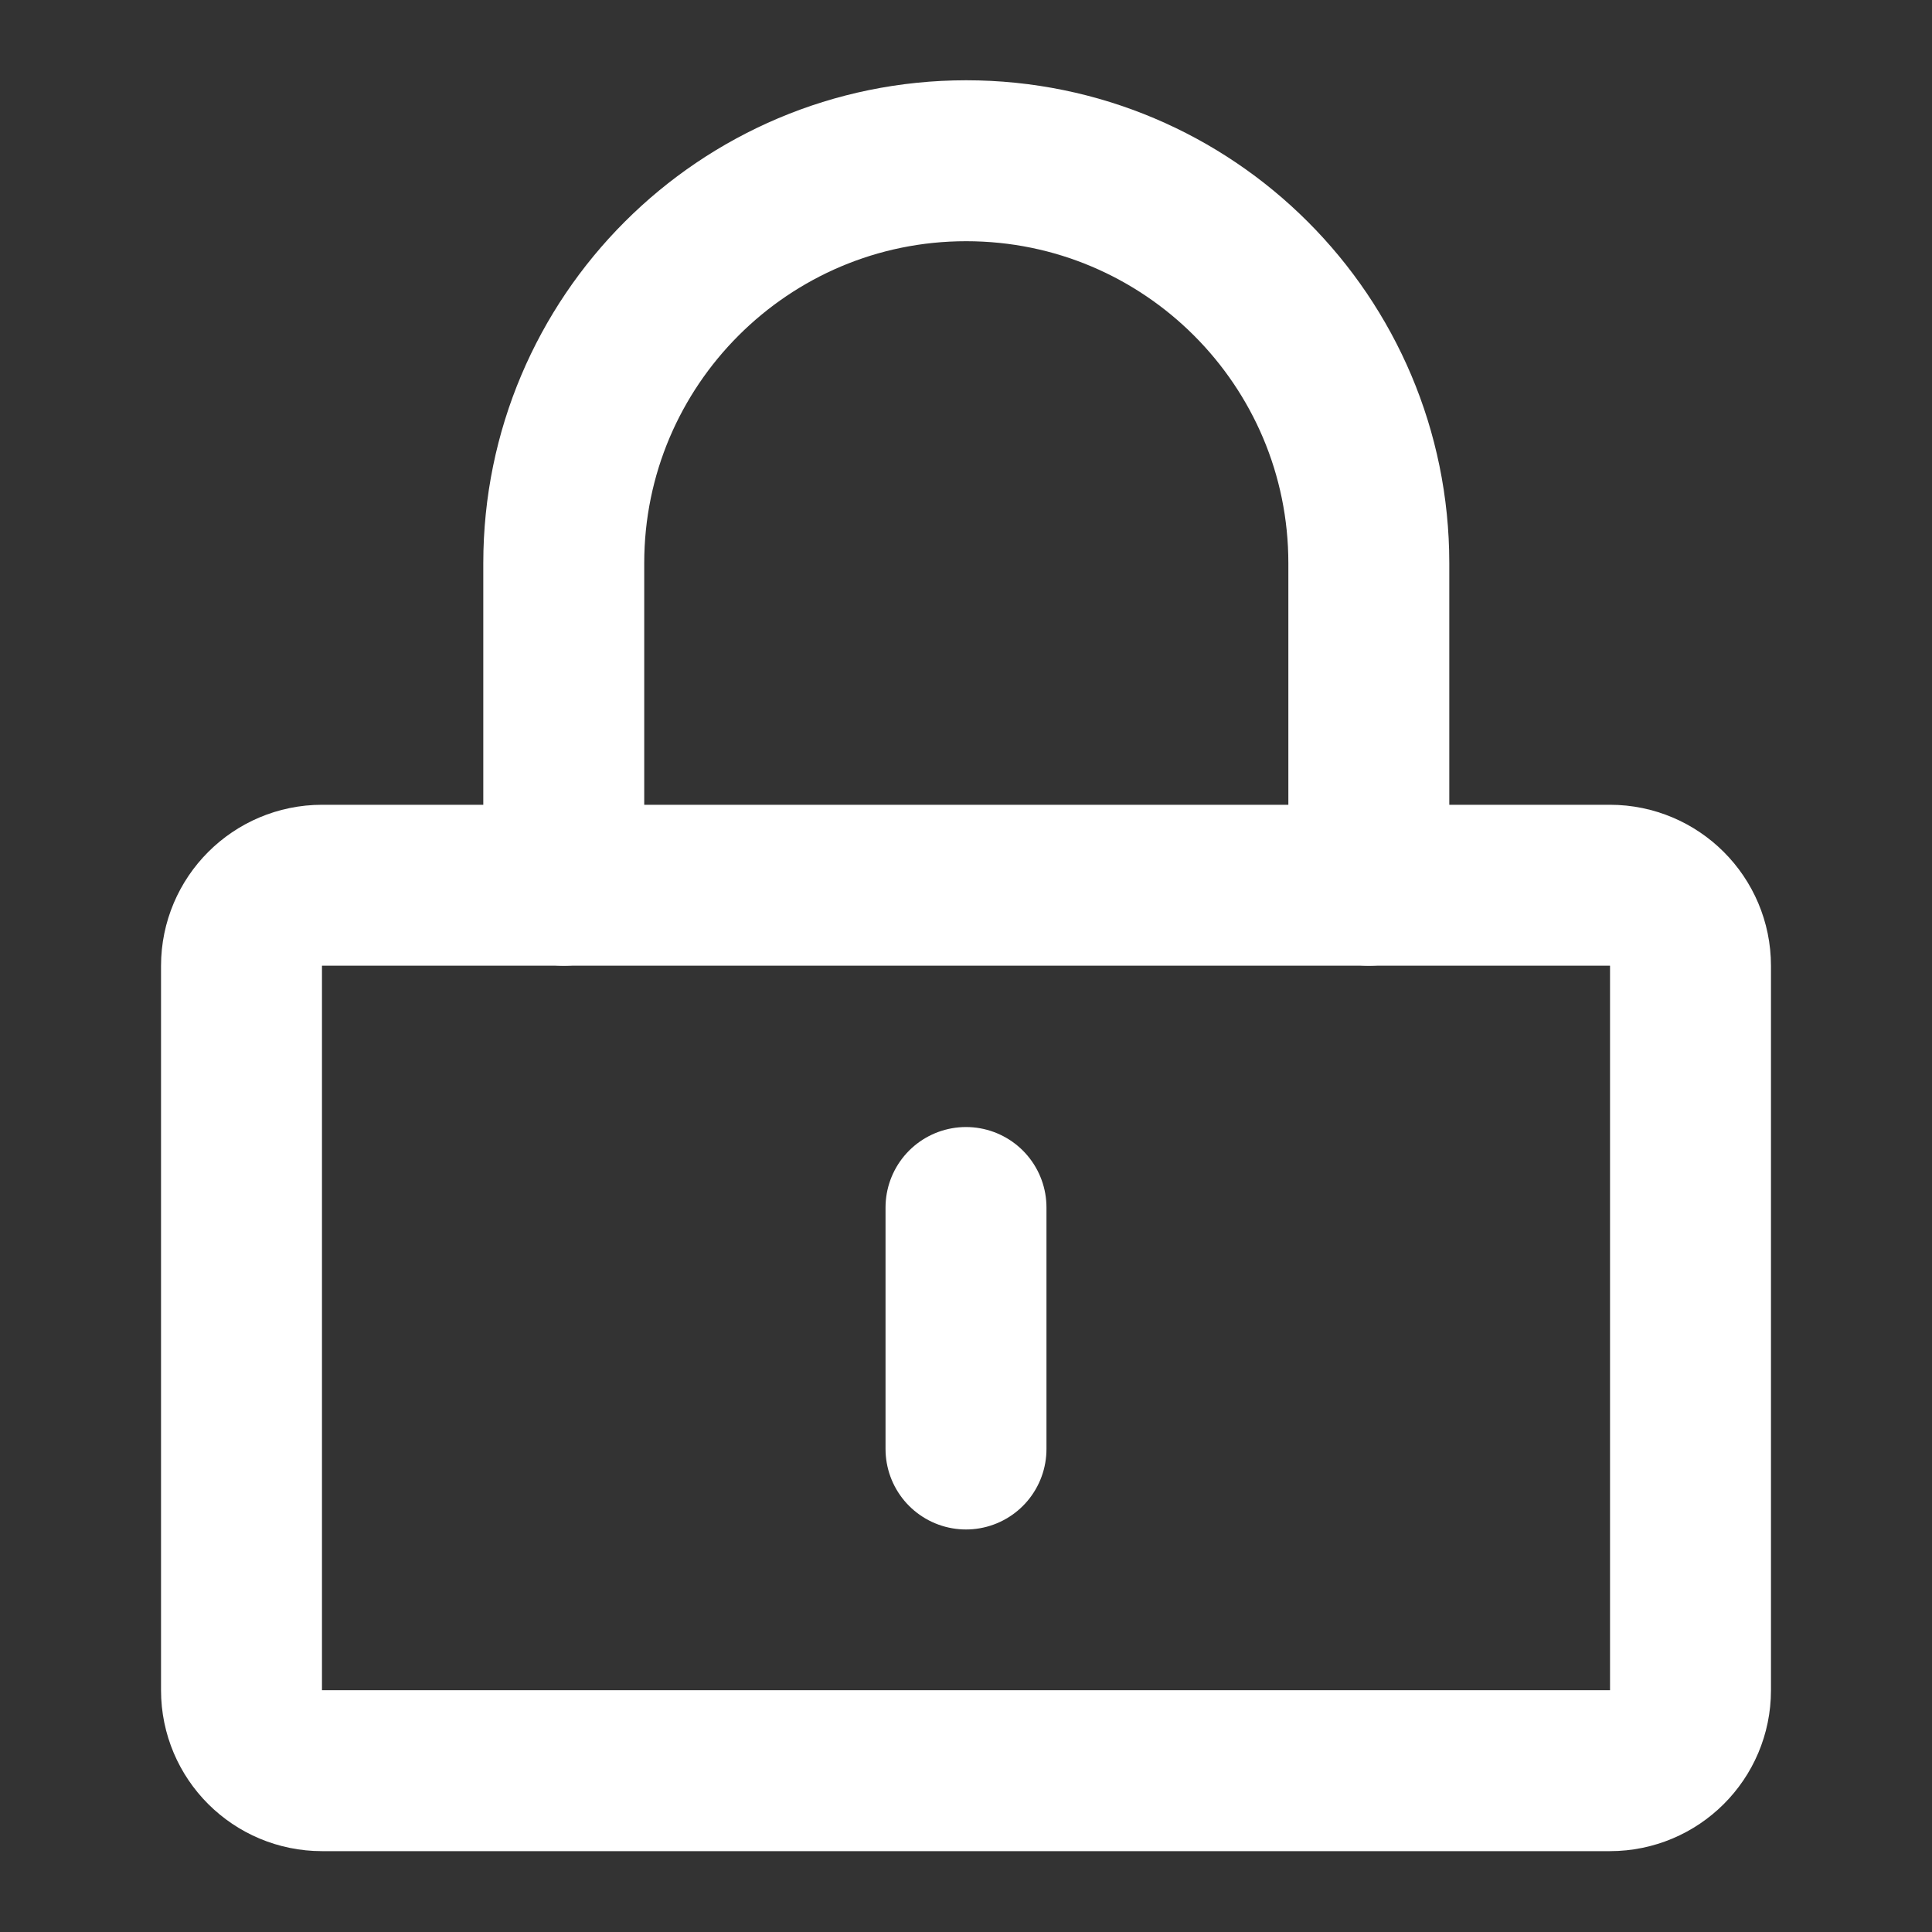 <svg width="10" height="10" viewBox="0 0 10 10" fill="none" xmlns="http://www.w3.org/2000/svg">
<rect x="0" y="0" width="10" height="10" fill="#333333" stroke="none"/>
<g clip-path="url(#clip0_1817_1861)">
<path d="M8.333 4.582H1.667C1.437 4.582 1.25 4.769 1.25 4.999V8.749C1.25 8.979 1.437 9.165 1.667 9.165H8.333C8.563 9.165 8.75 8.979 8.75 8.749V4.999C8.75 4.769 8.563 4.582 8.333 4.582Z" stroke="white" stroke-width="0.833" stroke-linejoin="round"/>
<path d="M2.918 4.582V2.915C2.918 1.765 3.851 0.832 5.001 0.832C6.152 0.832 7.085 1.765 7.085 2.915V4.582" stroke="white" stroke-width="0.833" stroke-linecap="round" stroke-linejoin="round"/>
<path d="M5 6.25V7.5" stroke="white" stroke-width="0.833" stroke-linecap="round" stroke-linejoin="round"/>
</g>
<defs>
<clipPath id="clip0_1817_1861">
<rect width="10" height="10" fill="white"/>
</clipPath>
</defs>
</svg>
